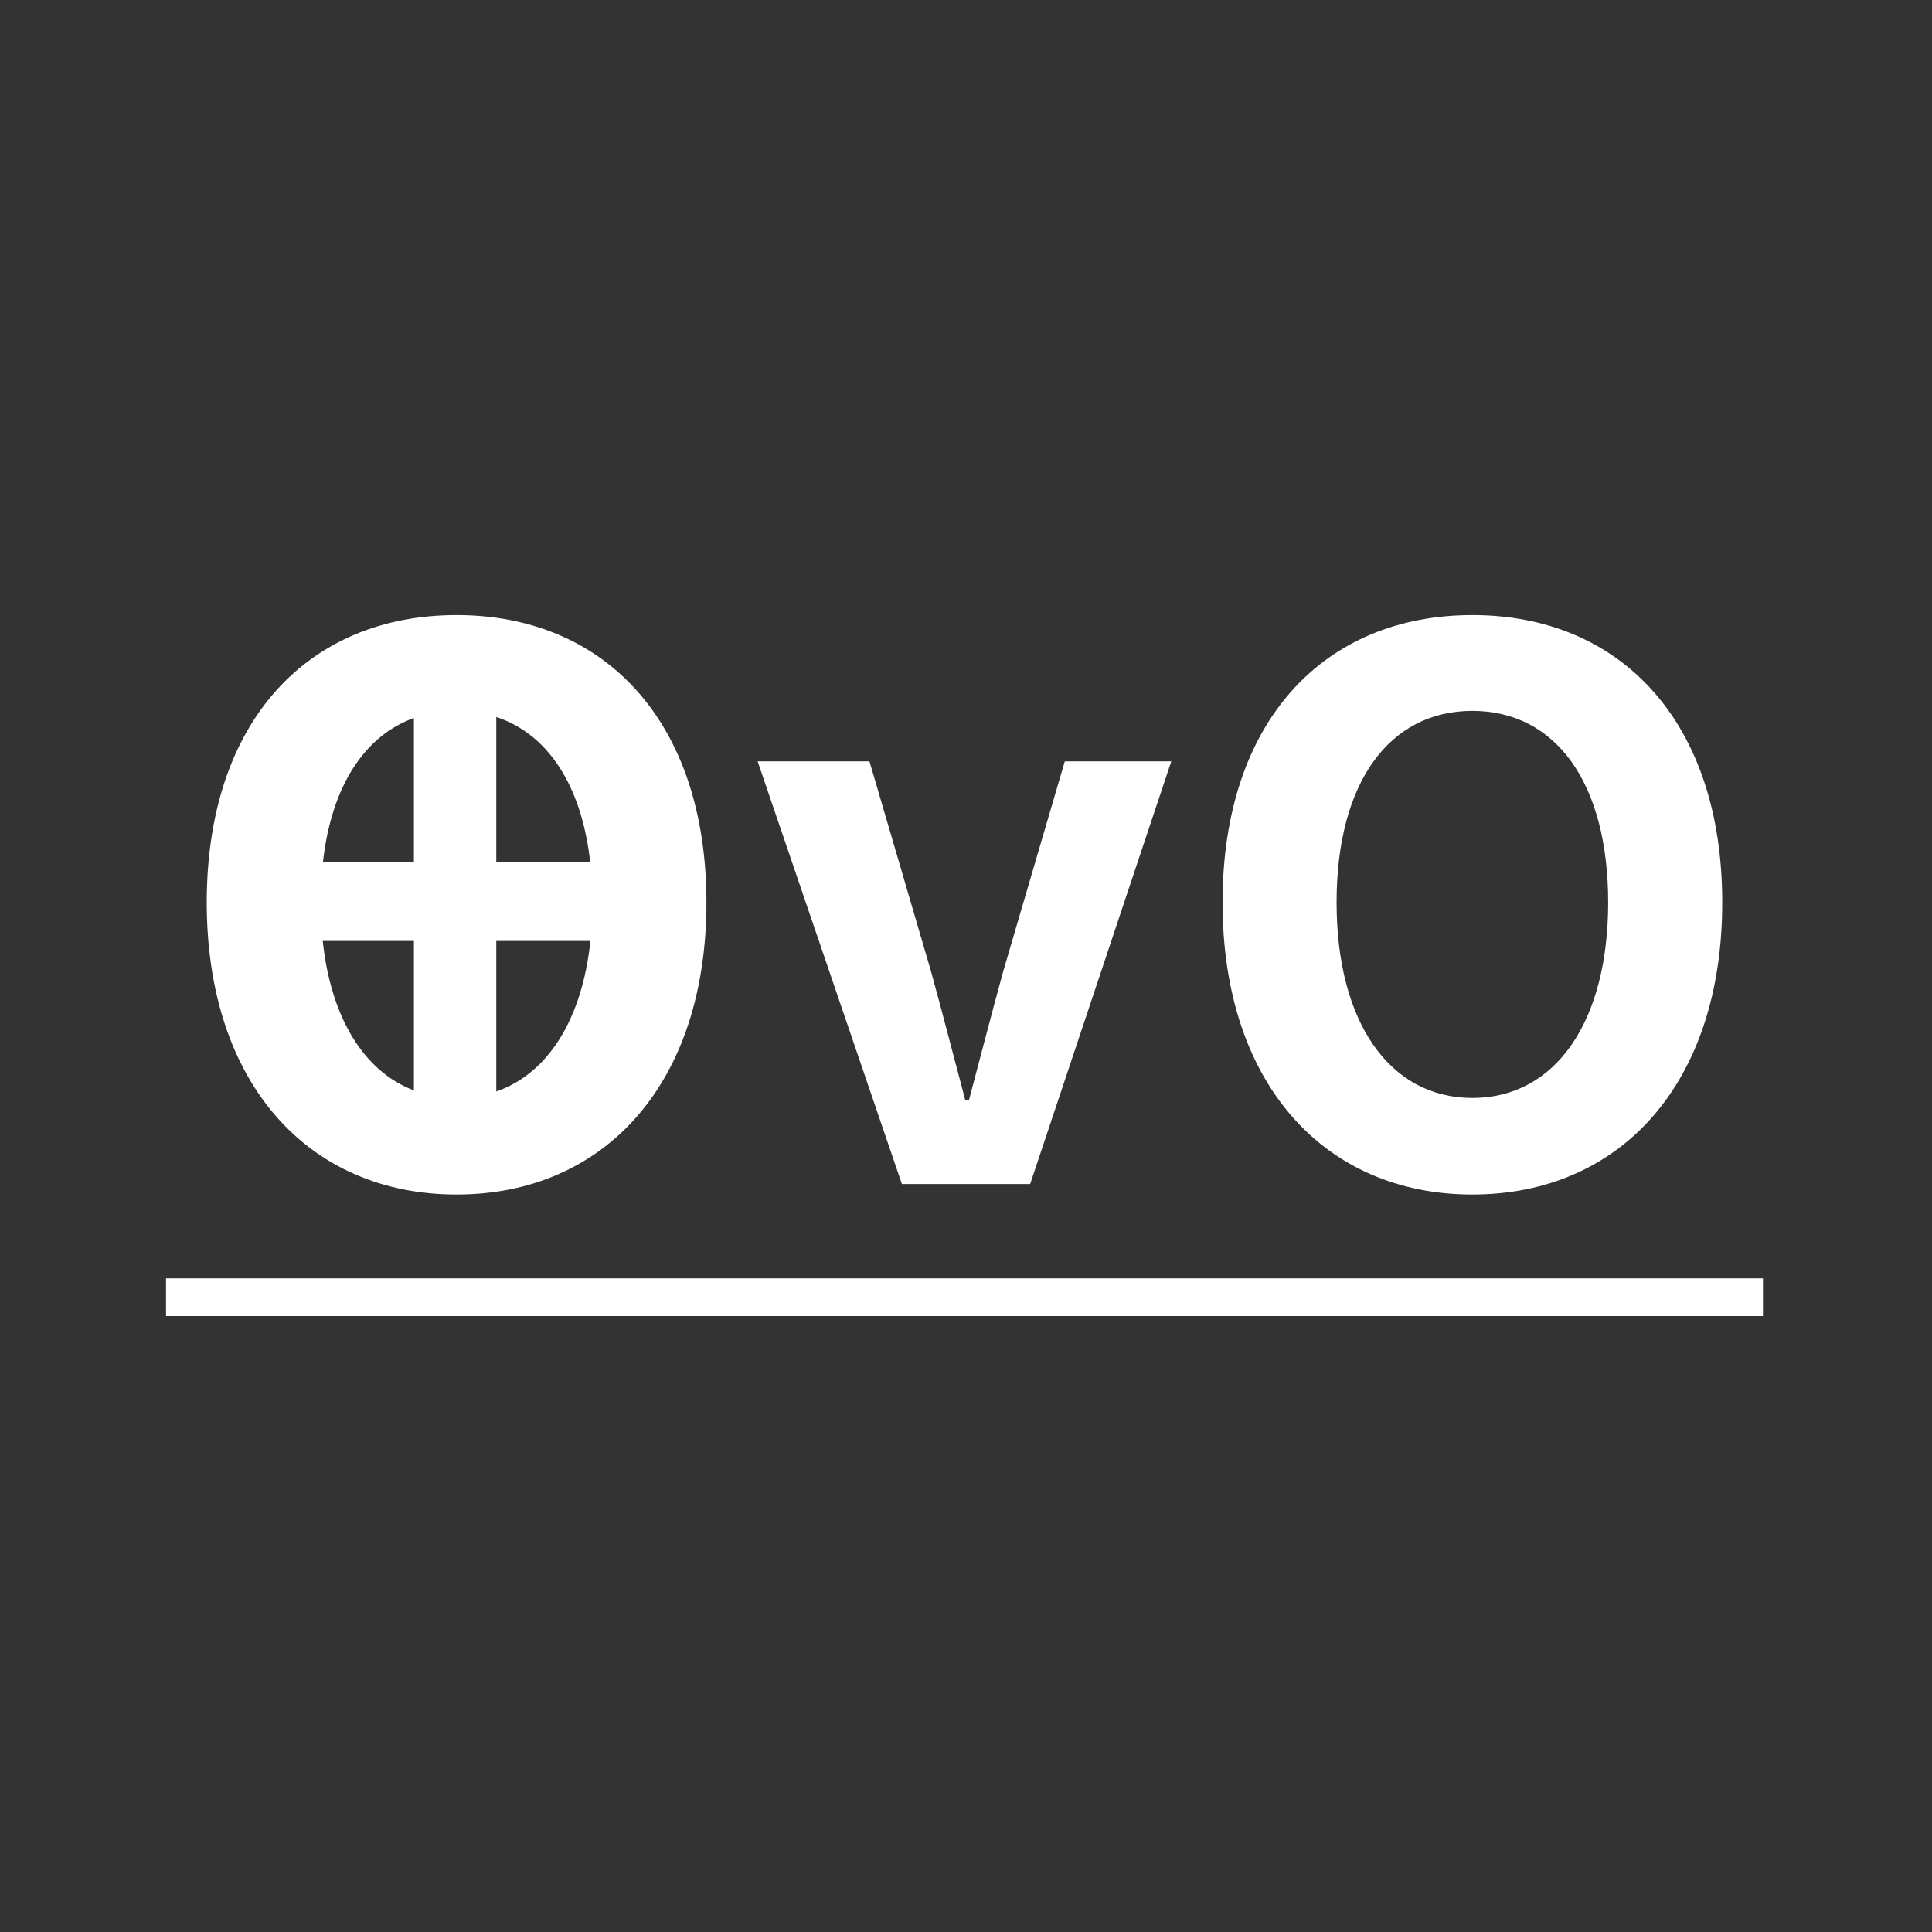 <svg width="512" height="512" viewBox="0 0 512 512" fill="none" xmlns="http://www.w3.org/2000/svg" xmlns:xlink="http://www.w3.org/1999/xlink">
	<rect x="0" y="0" width="512" height="512" fill="#333333" stroke="none"/>
	<desc>
			Created with Pixso.
	</desc>
	<defs>
		<clipPath id="clip9_23">
			<rect id="white" width="512" height="512" fill="white" fill-opacity="0"/>
		</clipPath>
	</defs>
	<rect id="white" width="512" height="512" fill="#12D6DF" fill-opacity="0"/>
	<g clip-path="url(#clip9_23)">
		<rect id="OvO" width="423.2" height="185.781" transform="translate(44 163)" fill="#FFFFFF" fill-opacity="0"/>
		<path id="OvO" d="M121 316.56C160.21 316.56 187.21 287.17 187.21 239.17C187.21 191.17 160.21 163 121 163C81.79 163 54.79 190.97 54.79 239.17C54.79 287.17 81.79 316.56 121 316.56ZM456.41 239.17C456.41 287.17 429.41 316.56 390.2 316.56C350.99 316.56 323.99 287.17 323.99 239.17C323.99 190.97 350.99 163 390.2 163C429.41 163 456.41 191.17 456.41 239.17ZM131.52 289.26C145.22 284.5 154.27 270.12 156.46 249.37L131.52 249.37L131.52 289.26ZM156.4 228.38C154.1 208.01 145.1 194.48 131.52 190.01L131.52 228.38L156.4 228.38ZM109.69 288.97L109.69 249.37L85.53 249.37C87.69 269.72 96.43 283.95 109.69 288.97ZM85.59 228.38L109.69 228.38L109.69 190.28C96.55 195 87.85 208.4 85.59 228.38ZM354.21 239.17C354.21 270.76 368.18 290.97 390.2 290.97C412.22 290.97 426.18 270.76 426.18 239.17C426.18 207.38 412.22 188.39 390.2 188.39C368.18 188.39 354.21 207.38 354.21 239.17ZM239.01 313.78L273 313.78L310.4 201.77L282.18 201.77L265.82 257.57C262.79 268.56 259.81 280.18 256.78 291.56L255.81 291.56C252.78 280.18 249.8 268.56 246.77 257.57L230.42 201.77L200.78 201.77L239.01 313.78ZM44 338.78L467.2 338.78L467.2 348.78L44 348.78L44 338.78Z" fill="#FFFFFF" fill-opacity="1" fill-rule="evenodd"/>
	</g>
</svg>
